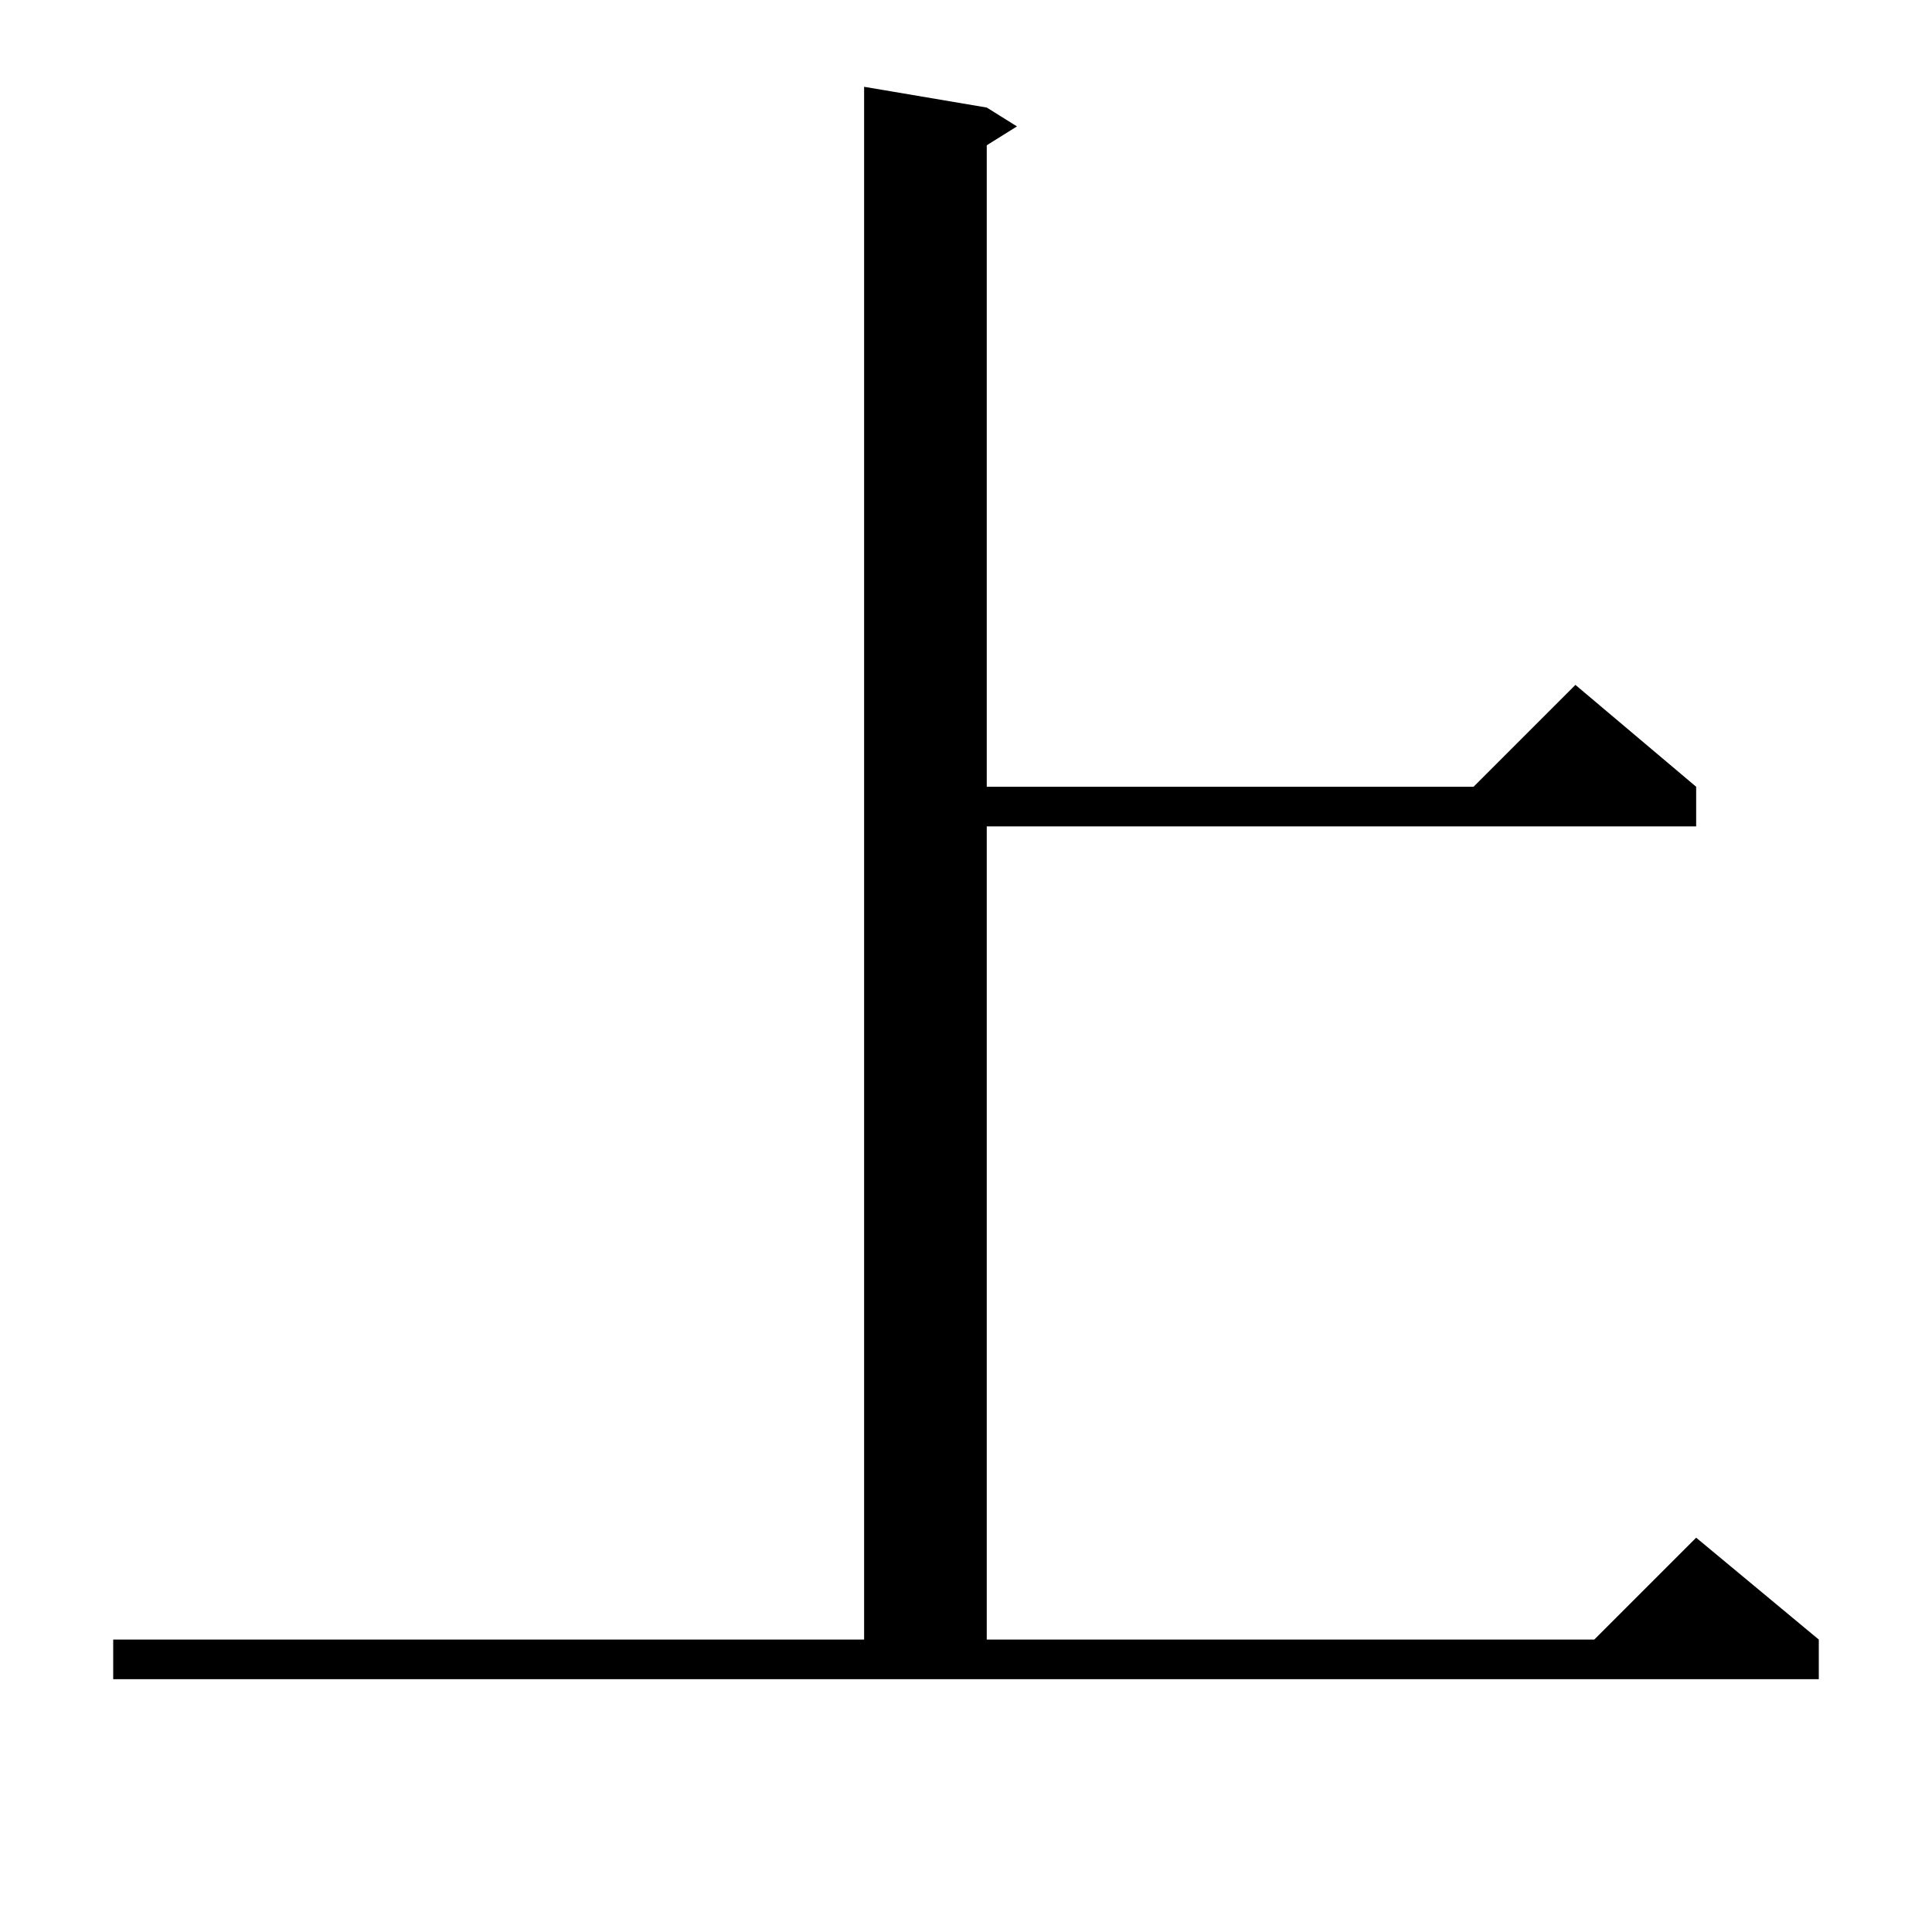 <?xml version="1.0" standalone="no"?>
<!DOCTYPE svg PUBLIC "-//W3C//DTD SVG 1.1//EN" "http://www.w3.org/Graphics/SVG/1.1/DTD/svg11.dtd" >
<svg xmlns="http://www.w3.org/2000/svg" xmlns:xlink="http://www.w3.org/1999/xlink" version="1.1" viewBox="0 -144 1024 1024">
  <g transform="matrix(1 0 0 -1 0 880)">
   <path fill="currentColor"
d="M60 155h398v823l65 -11l16 -10l-16 -10v-340h258l54 54l64 -54v-21h-376v-431h322l54 54l65 -54v-21h-904v21z" />
  </g>

</svg>
